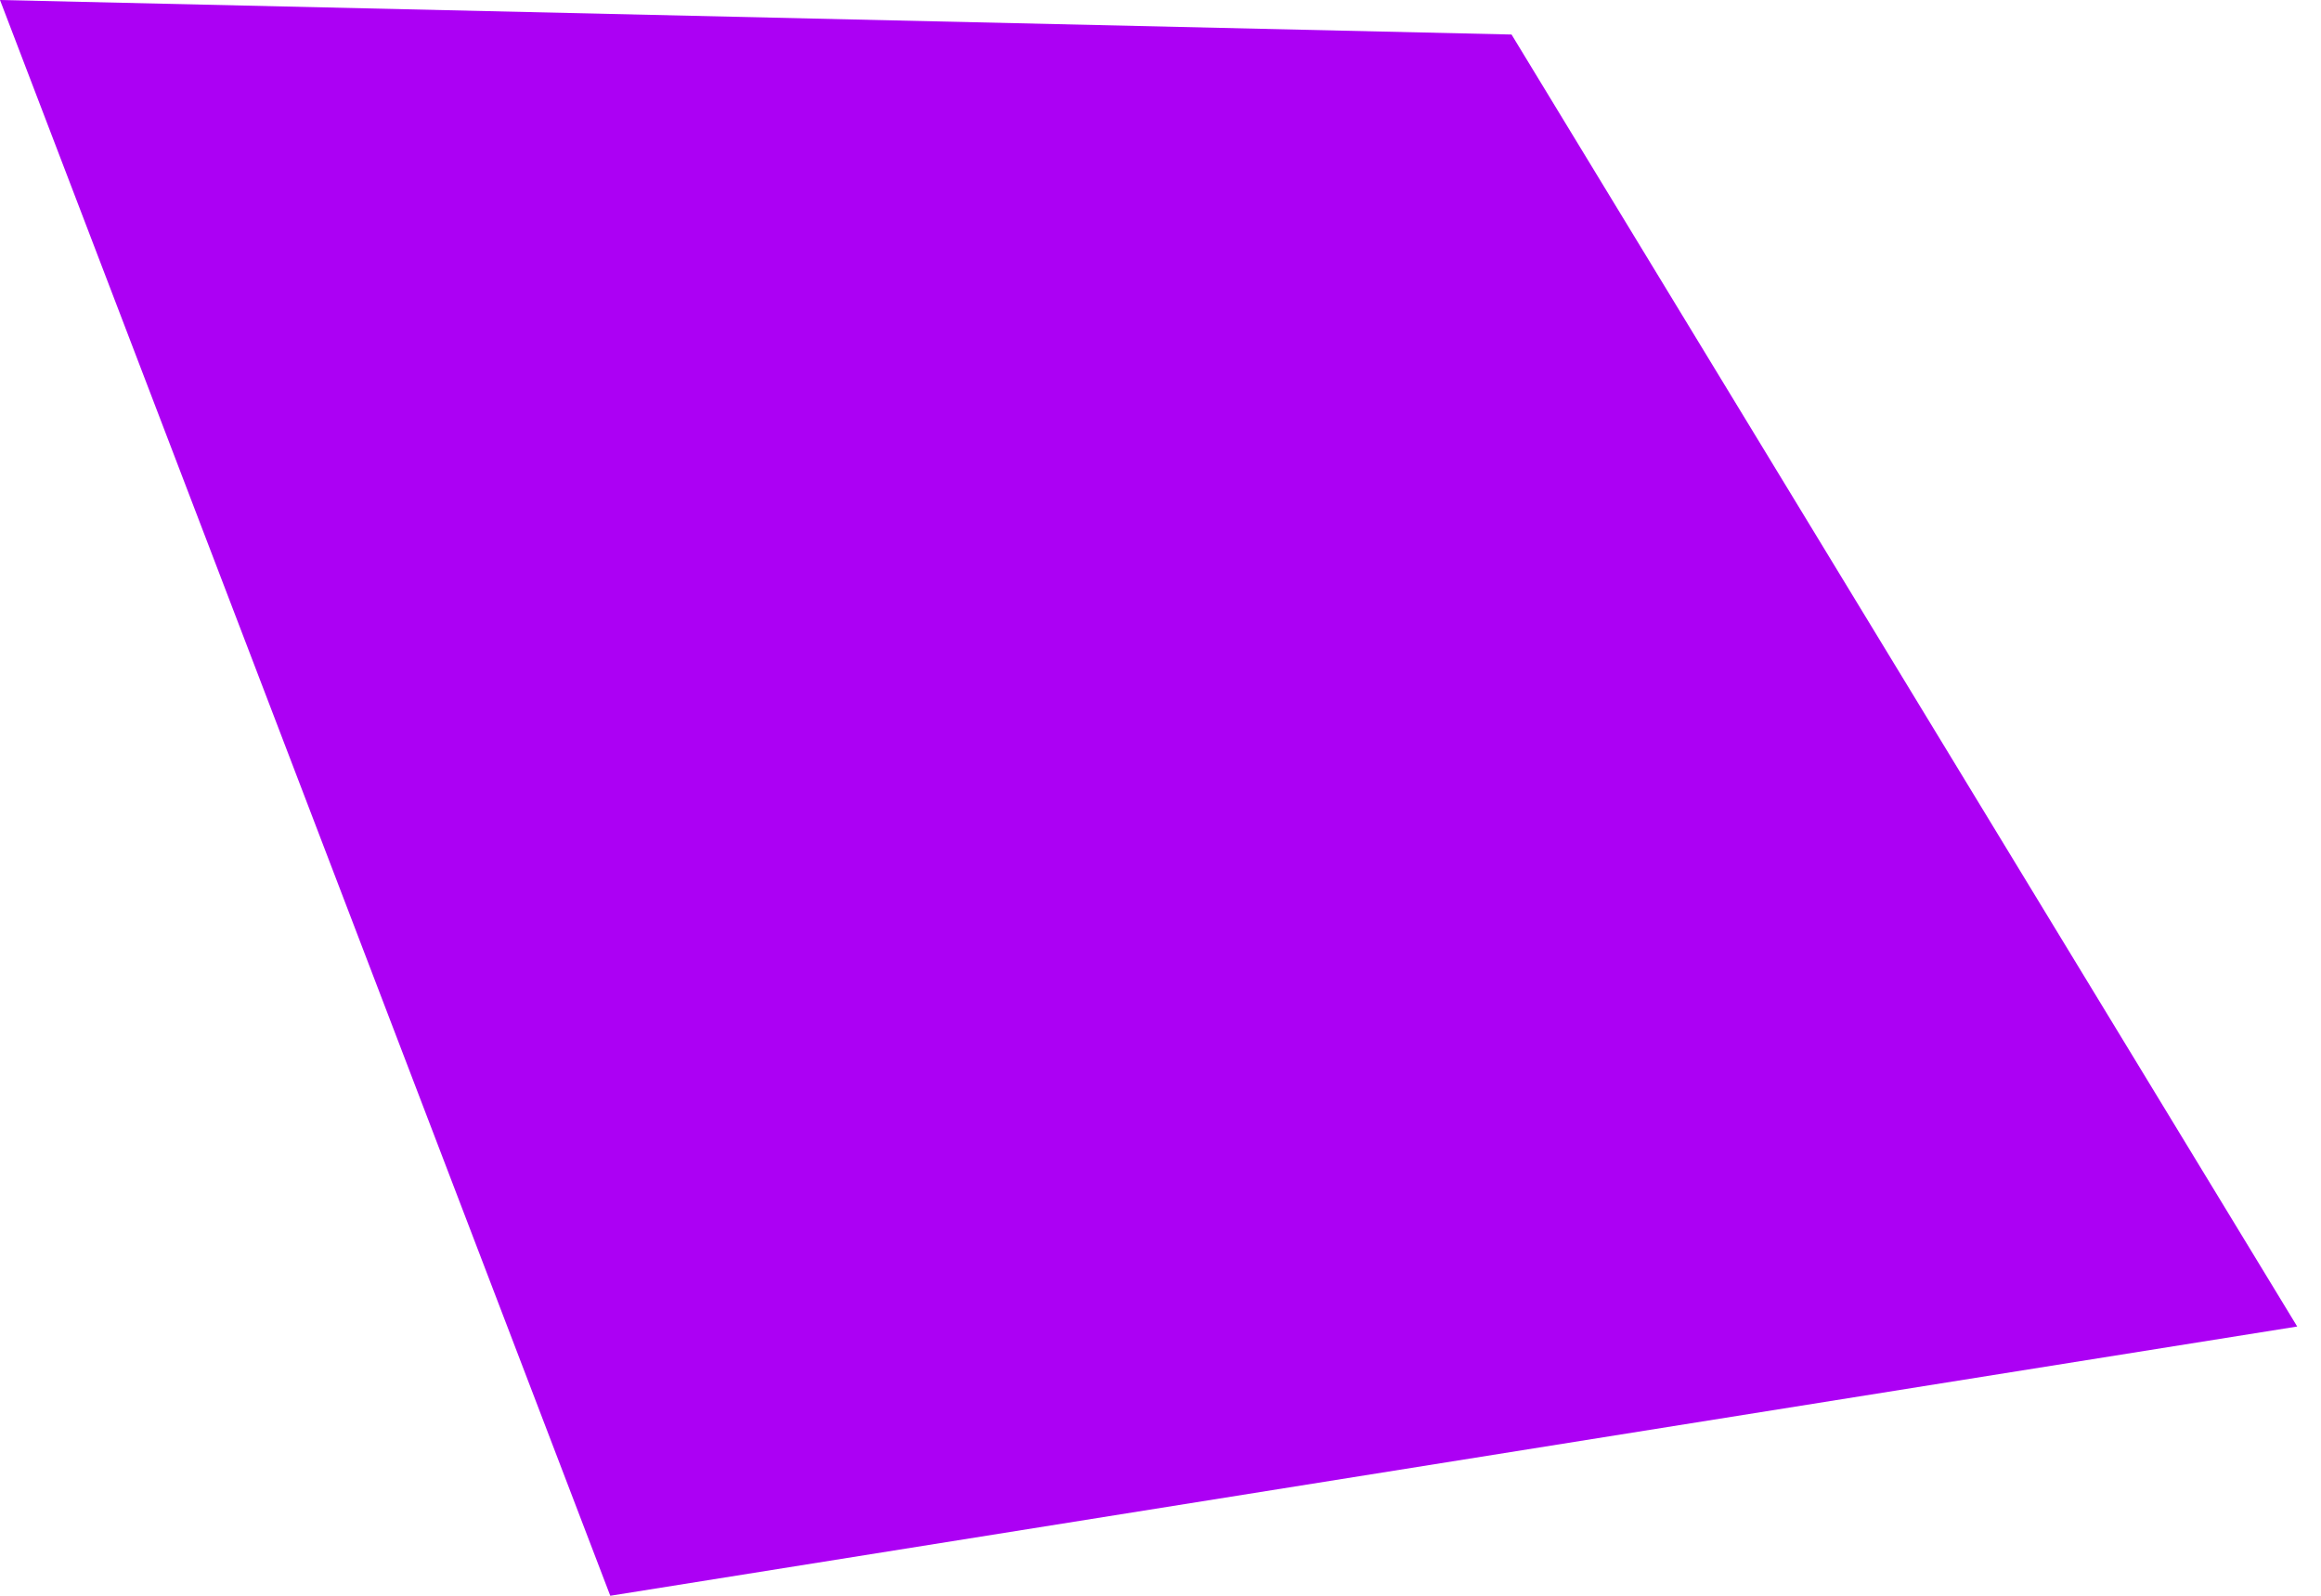 <svg width="16" height="11" viewBox="0 0 16 11" fill="none" xmlns="http://www.w3.org/2000/svg">
<path fill-rule="evenodd" clip-rule="evenodd" d="M10.42 0.238L0 0L4.207 11L15.836 9.144L10.42 0.238Z" fill="#AC00F4"/>
</svg>
